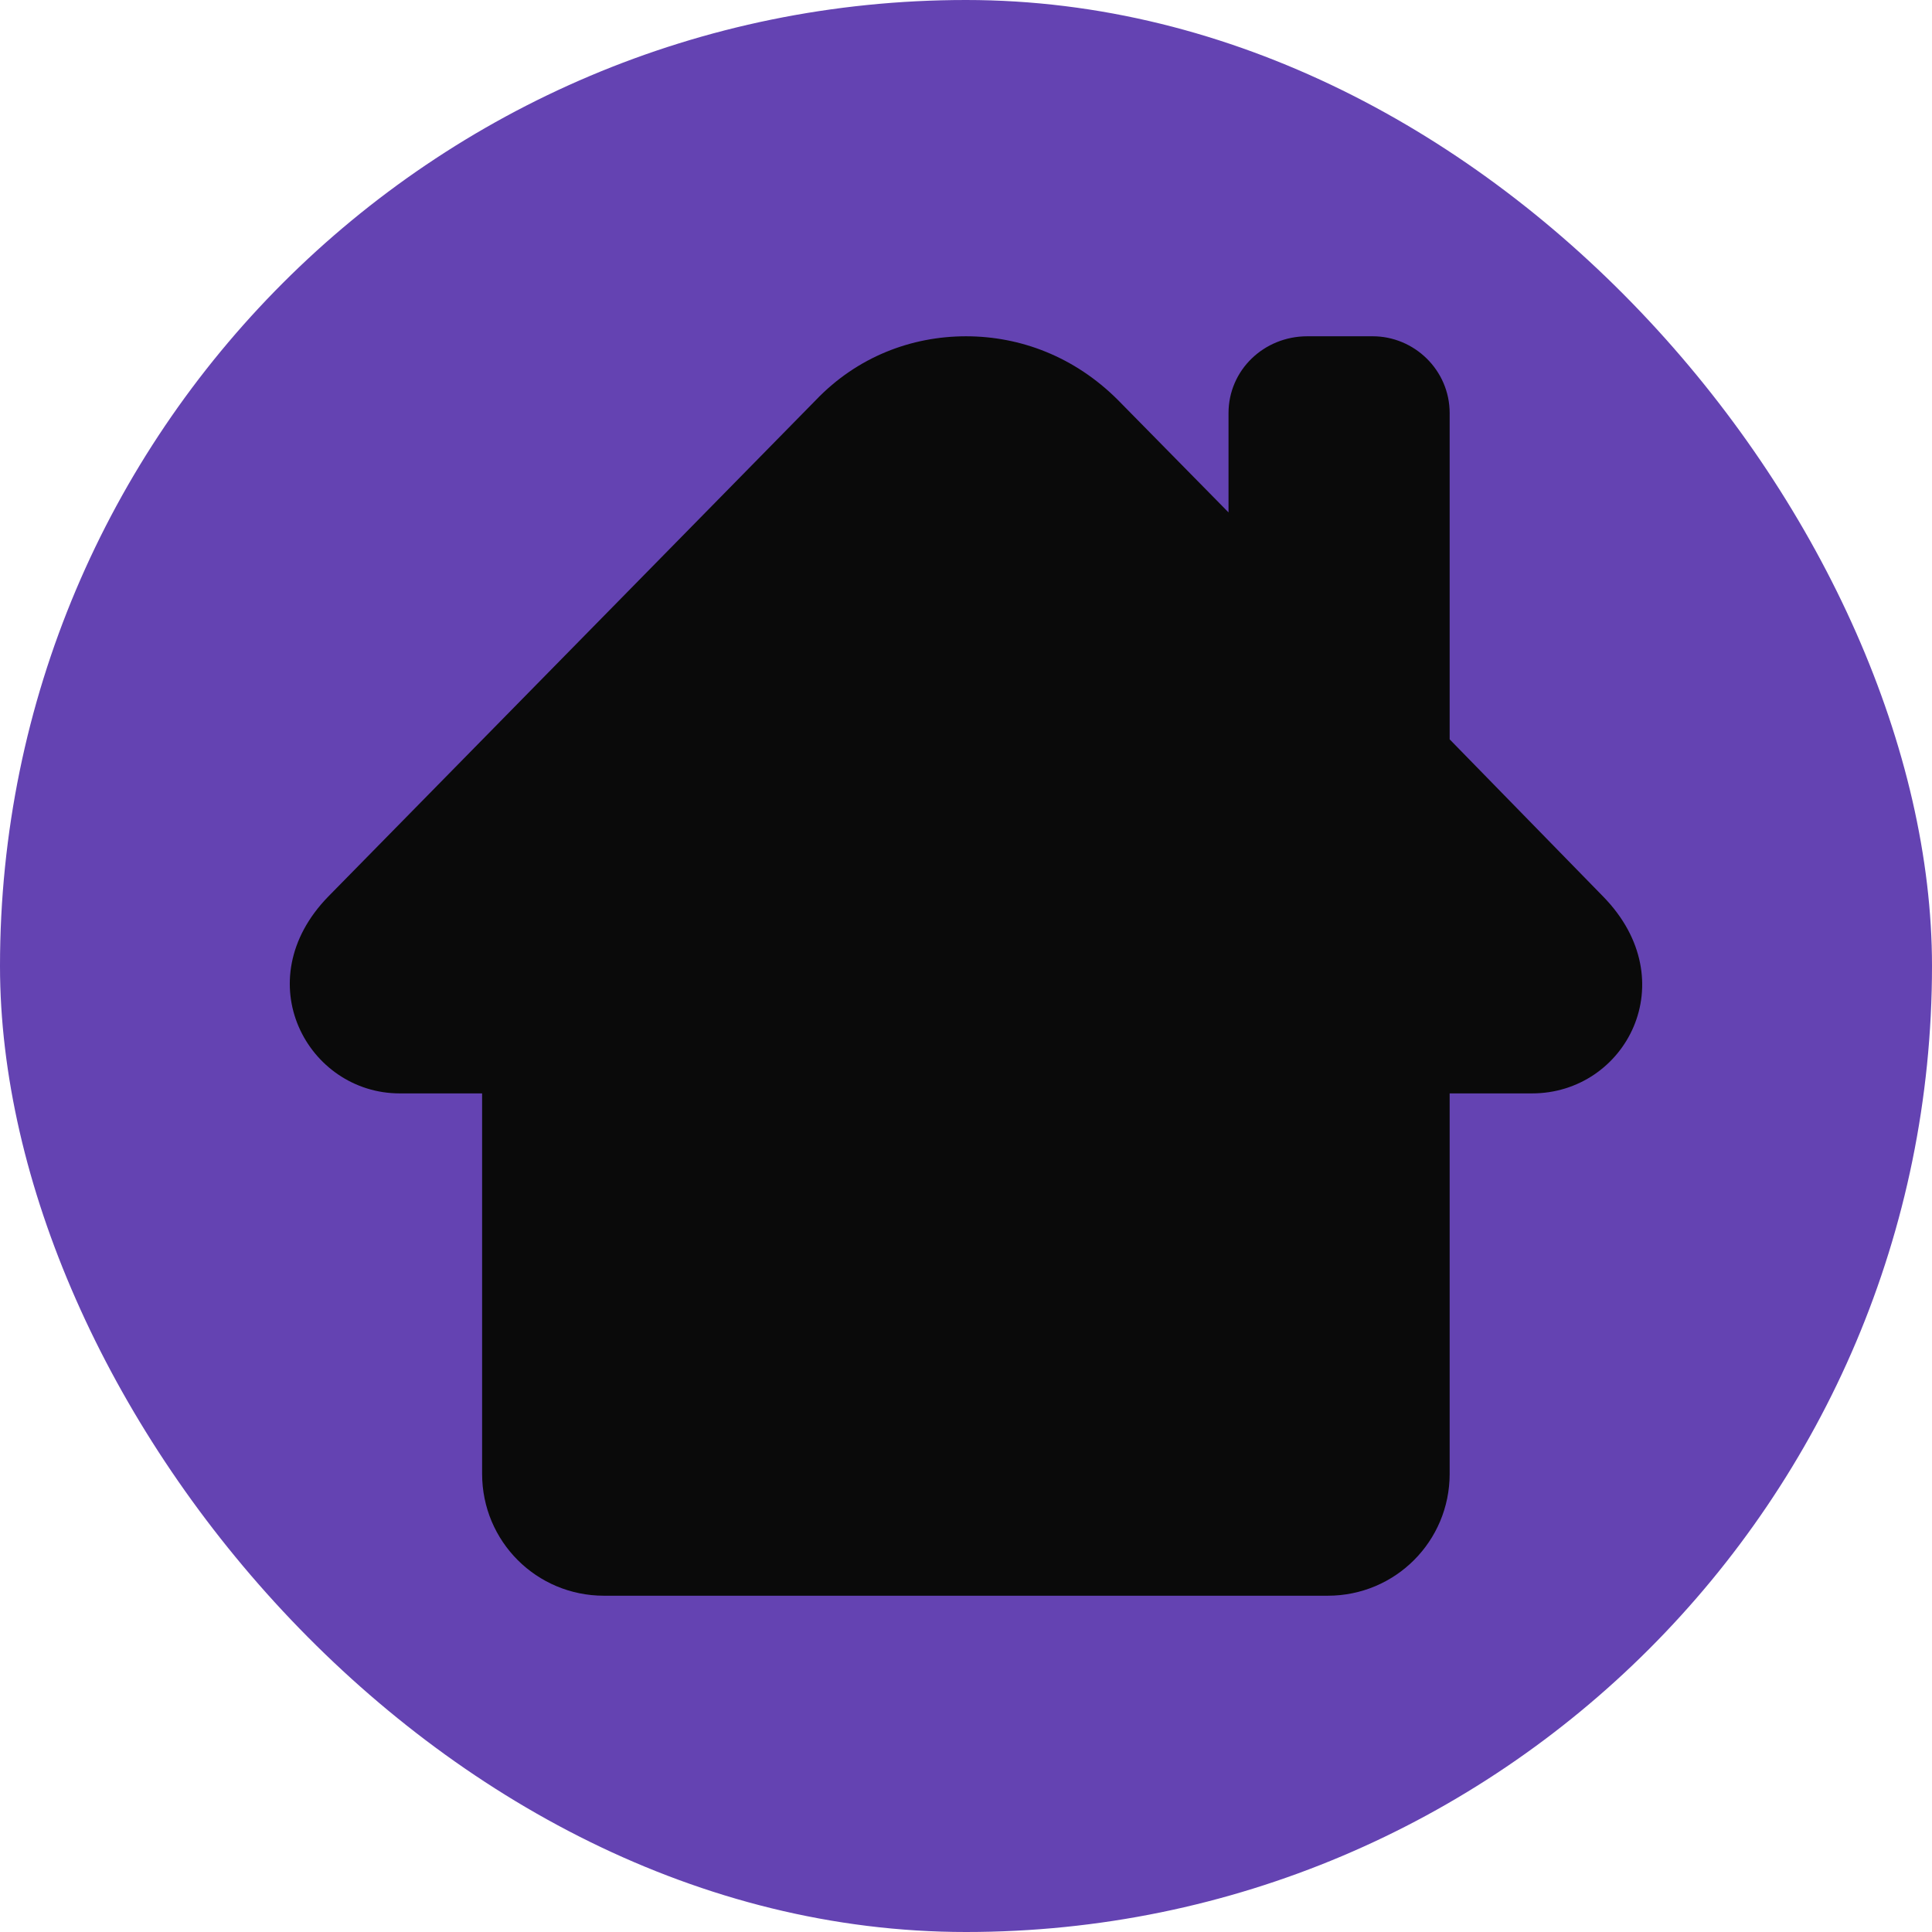 <svg width="50" height="50" viewBox="0 0 50 50" fill="none" xmlns="http://www.w3.org/2000/svg">
<rect width="50" height="50" rx="25" fill="#6443B2"/>
<path d="M39.649 28.297H37.517V38.142C37.517 39.886 36.114 41.297 34.362 41.297H15.631C13.887 41.297 12.477 39.894 12.477 38.142V28.297H10.344C7.966 28.297 6.365 25.388 8.497 23.201L21.116 10.352C22.187 9.234 23.59 8.703 25 8.703C26.411 8.703 27.814 9.234 28.932 10.352L31.794 13.261V10.693C31.794 9.575 32.713 8.703 33.831 8.703H35.527C36.597 8.703 37.517 9.575 37.517 10.693V19.134L41.496 23.209C43.62 25.388 42.074 28.297 39.649 28.297Z" fill="#0A0A0A"/>
</svg>
